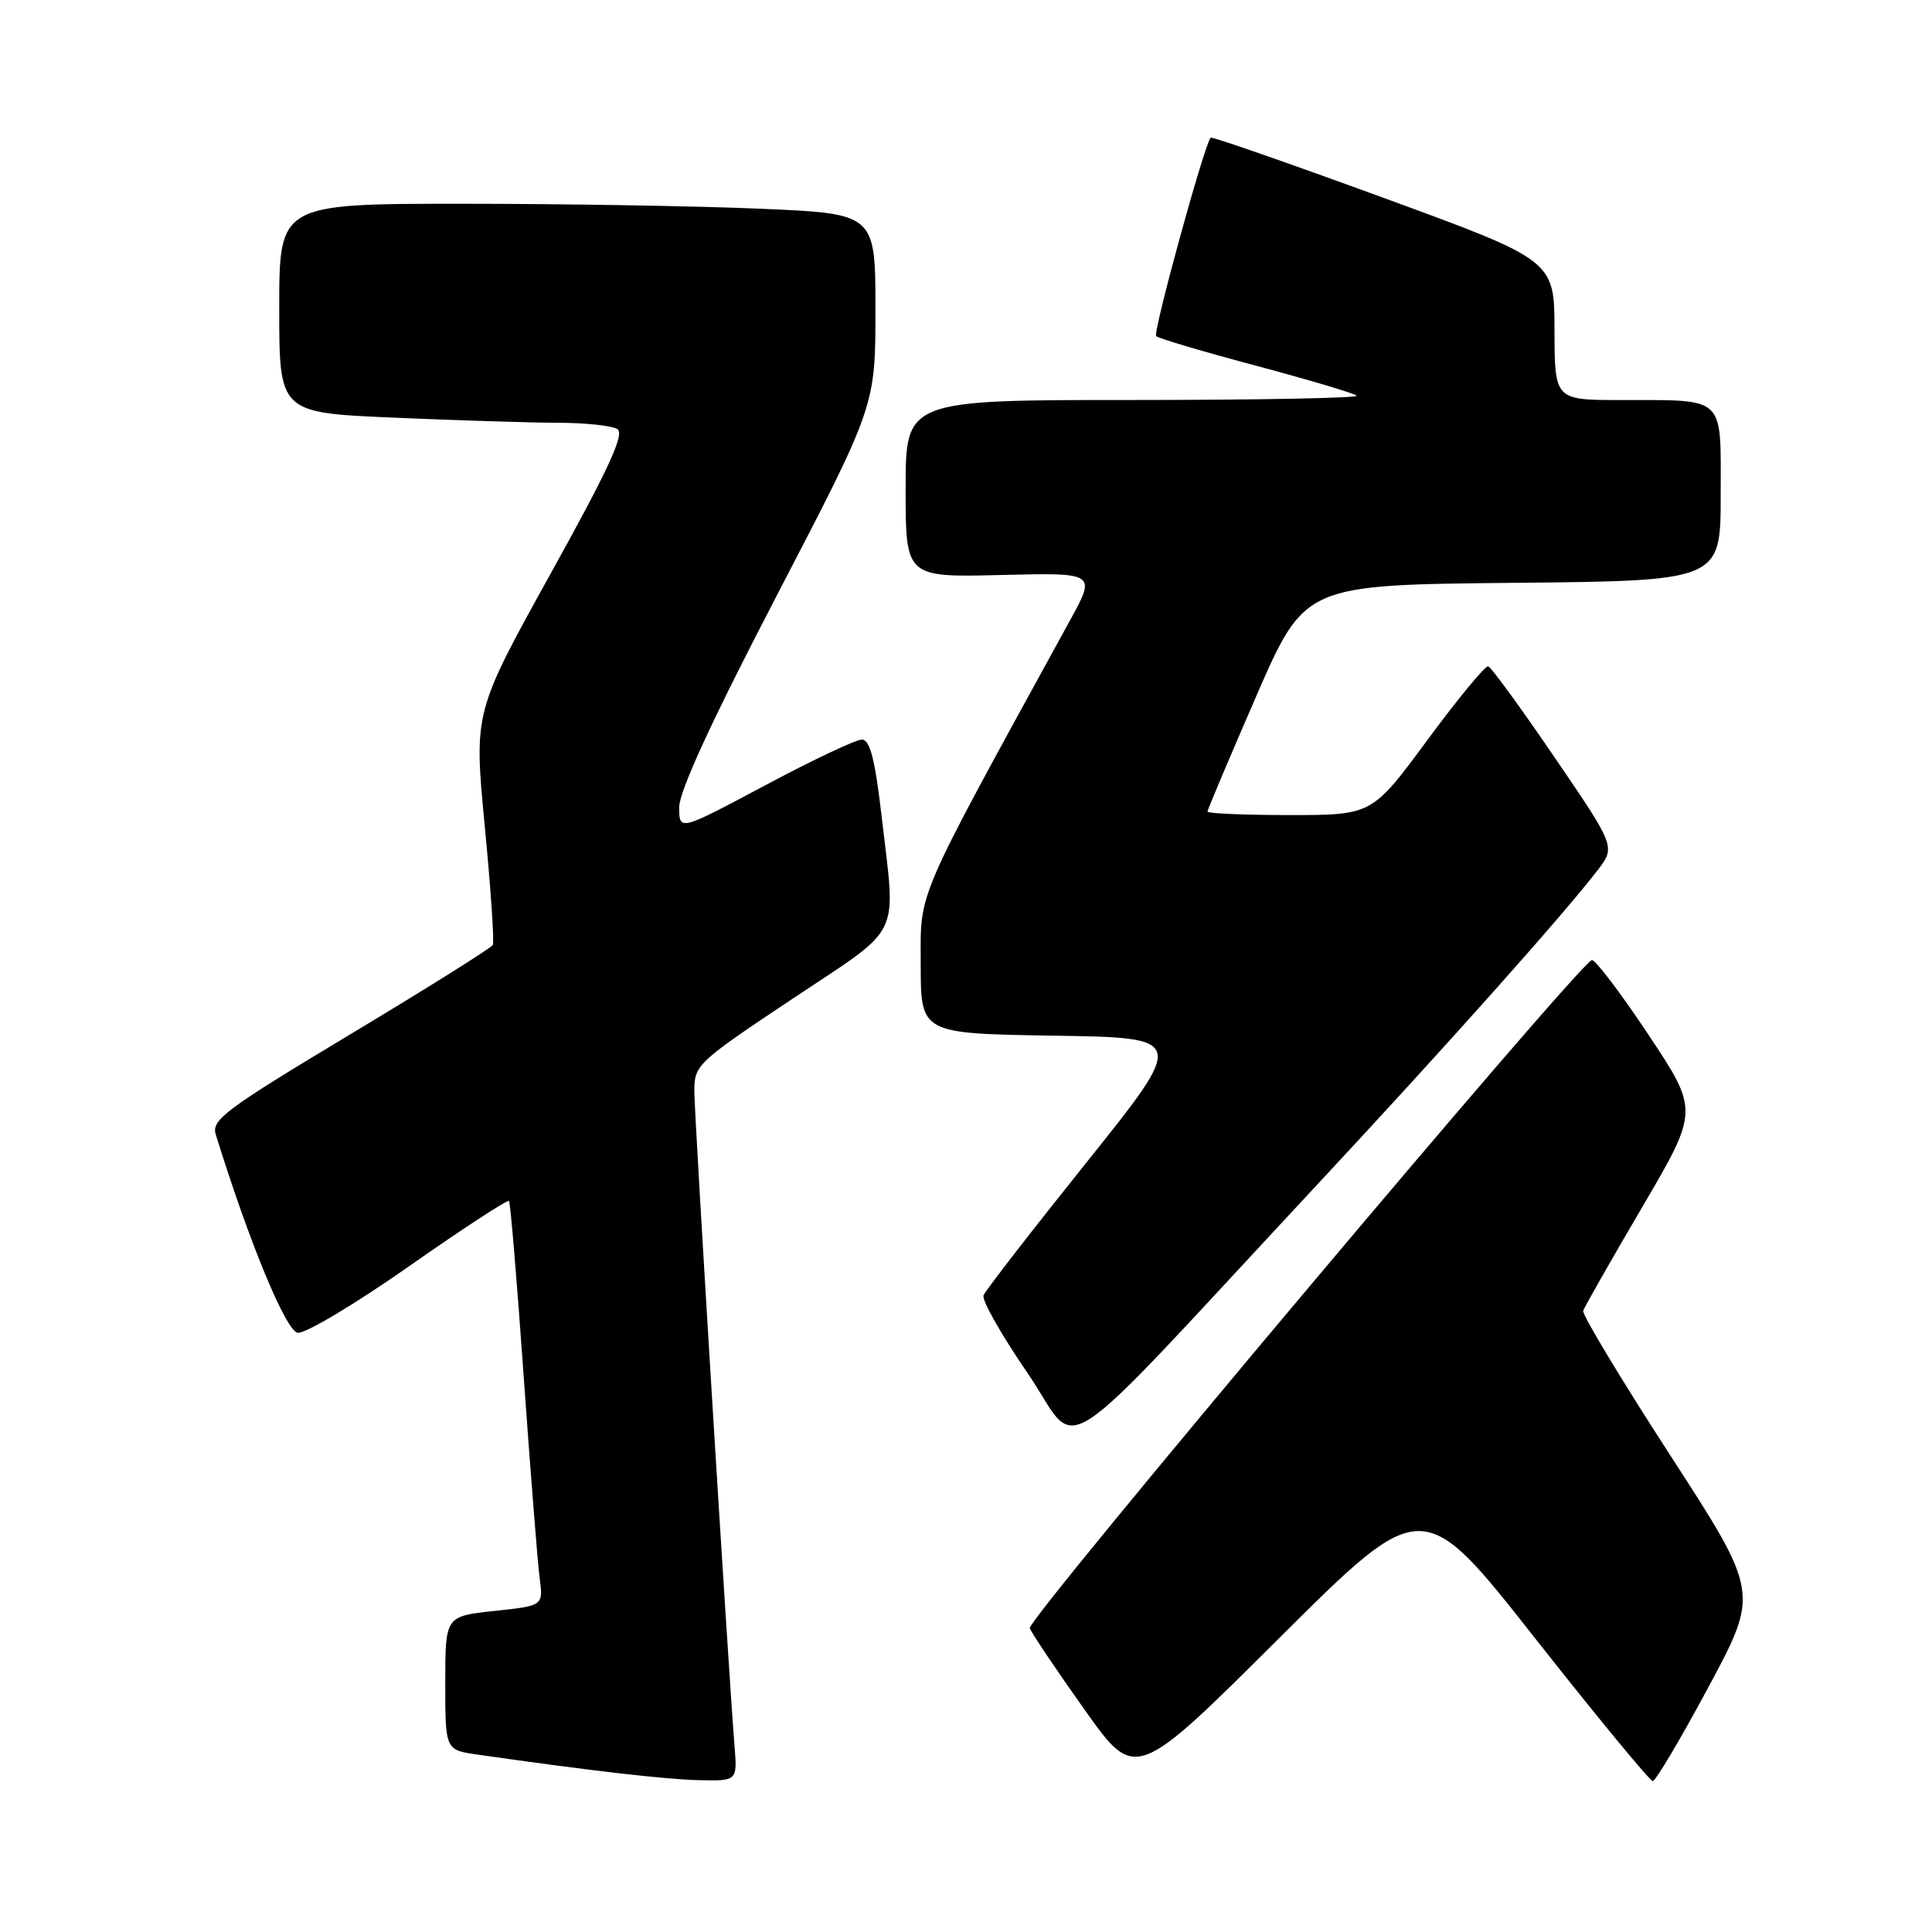 <?xml version="1.0" encoding="UTF-8" standalone="no"?>
<!DOCTYPE svg PUBLIC "-//W3C//DTD SVG 1.1//EN" "http://www.w3.org/Graphics/SVG/1.1/DTD/svg11.dtd" >
<svg xmlns="http://www.w3.org/2000/svg" xmlns:xlink="http://www.w3.org/1999/xlink" version="1.1" viewBox="0 0 256 256">
 <g >
 <path fill="currentColor"
d=" M 97.32 231.25 C 96.48 220.73 92.00 147.83 92.00 144.54 C 92.00 141.12 92.42 140.73 105.00 132.35 C 119.77 122.51 118.72 124.64 116.83 108.25 C 115.93 100.52 115.28 98.00 114.19 98.00 C 113.40 98.00 107.63 100.73 101.37 104.07 C 90.00 110.13 90.00 110.13 90.00 106.96 C 90.00 104.83 94.30 95.50 103.00 78.77 C 116.00 53.77 116.00 53.77 116.00 41.04 C 116.00 28.31 116.00 28.31 100.84 27.66 C 92.50 27.30 74.73 27.00 61.34 27.00 C 37.00 27.00 37.00 27.00 37.00 40.84 C 37.00 54.69 37.00 54.69 52.16 55.34 C 60.50 55.70 70.28 56.01 73.91 56.02 C 77.53 56.02 81.09 56.40 81.81 56.86 C 82.80 57.49 80.66 62.13 72.95 76.03 C 62.79 94.37 62.79 94.37 64.23 109.44 C 65.03 117.72 65.51 124.82 65.30 125.21 C 65.10 125.61 56.60 130.93 46.42 137.05 C 29.82 147.02 27.99 148.39 28.59 150.33 C 33.00 164.56 37.88 176.37 39.45 176.60 C 40.44 176.74 47.06 172.79 54.17 167.81 C 61.27 162.83 67.25 158.93 67.44 159.13 C 67.63 159.33 68.51 169.85 69.40 182.50 C 70.30 195.15 71.24 207.14 71.51 209.13 C 71.99 212.77 71.99 212.77 65.49 213.46 C 59.00 214.16 59.00 214.16 59.00 223.02 C 59.00 231.88 59.00 231.88 63.25 232.49 C 78.29 234.64 88.16 235.78 92.60 235.88 C 97.71 236.00 97.71 236.00 97.32 231.25 Z  M 203.40 217.07 C 211.60 227.48 218.62 236.00 219.00 236.00 C 219.38 236.00 222.71 230.38 226.40 223.51 C 233.10 211.02 233.10 211.02 221.30 192.81 C 214.81 182.79 209.63 174.19 209.78 173.69 C 209.94 173.20 213.45 167.02 217.59 159.97 C 225.11 147.15 225.11 147.15 218.39 137.05 C 214.69 131.49 211.33 127.07 210.92 127.22 C 208.92 127.97 136.02 214.62 136.45 215.74 C 136.72 216.45 139.99 221.30 143.70 226.53 C 150.45 236.03 150.45 236.03 169.48 217.08 C 188.50 198.14 188.50 198.14 203.40 217.07 Z  M 174.62 156.88 C 191.70 138.55 207.06 121.32 211.66 115.35 C 214.08 112.21 214.08 112.21 205.99 100.35 C 201.54 93.83 197.59 88.40 197.20 88.29 C 196.82 88.17 193.19 92.56 189.15 98.04 C 181.80 108.00 181.80 108.00 170.90 108.00 C 164.90 108.00 160.00 107.79 160.00 107.54 C 160.00 107.29 162.90 100.43 166.44 92.29 C 172.88 77.50 172.88 77.50 200.44 77.23 C 228.00 76.97 228.00 76.97 228.00 65.60 C 228.00 52.27 228.80 53.04 214.75 53.01 C 206.00 53.00 206.00 53.00 205.98 43.75 C 205.97 34.50 205.97 34.50 183.34 26.22 C 170.90 21.67 160.59 18.08 160.42 18.24 C 159.60 19.07 152.73 44.07 153.20 44.54 C 153.50 44.84 159.48 46.61 166.47 48.47 C 173.47 50.34 179.45 52.12 179.77 52.43 C 180.08 52.74 166.76 53.00 150.17 53.00 C 120.00 53.00 120.00 53.00 120.00 64.75 C 120.00 76.50 120.00 76.50 132.62 76.19 C 145.25 75.88 145.25 75.88 141.79 82.19 C 120.96 120.18 122.00 117.79 122.00 127.78 C 122.00 136.95 122.00 136.95 139.60 137.23 C 157.20 137.50 157.20 137.50 143.99 154.00 C 136.72 163.07 130.57 171.01 130.32 171.64 C 130.07 172.27 132.71 176.93 136.19 181.99 C 143.37 192.48 138.48 195.67 174.62 156.88 Z "/>
</g>
</svg>